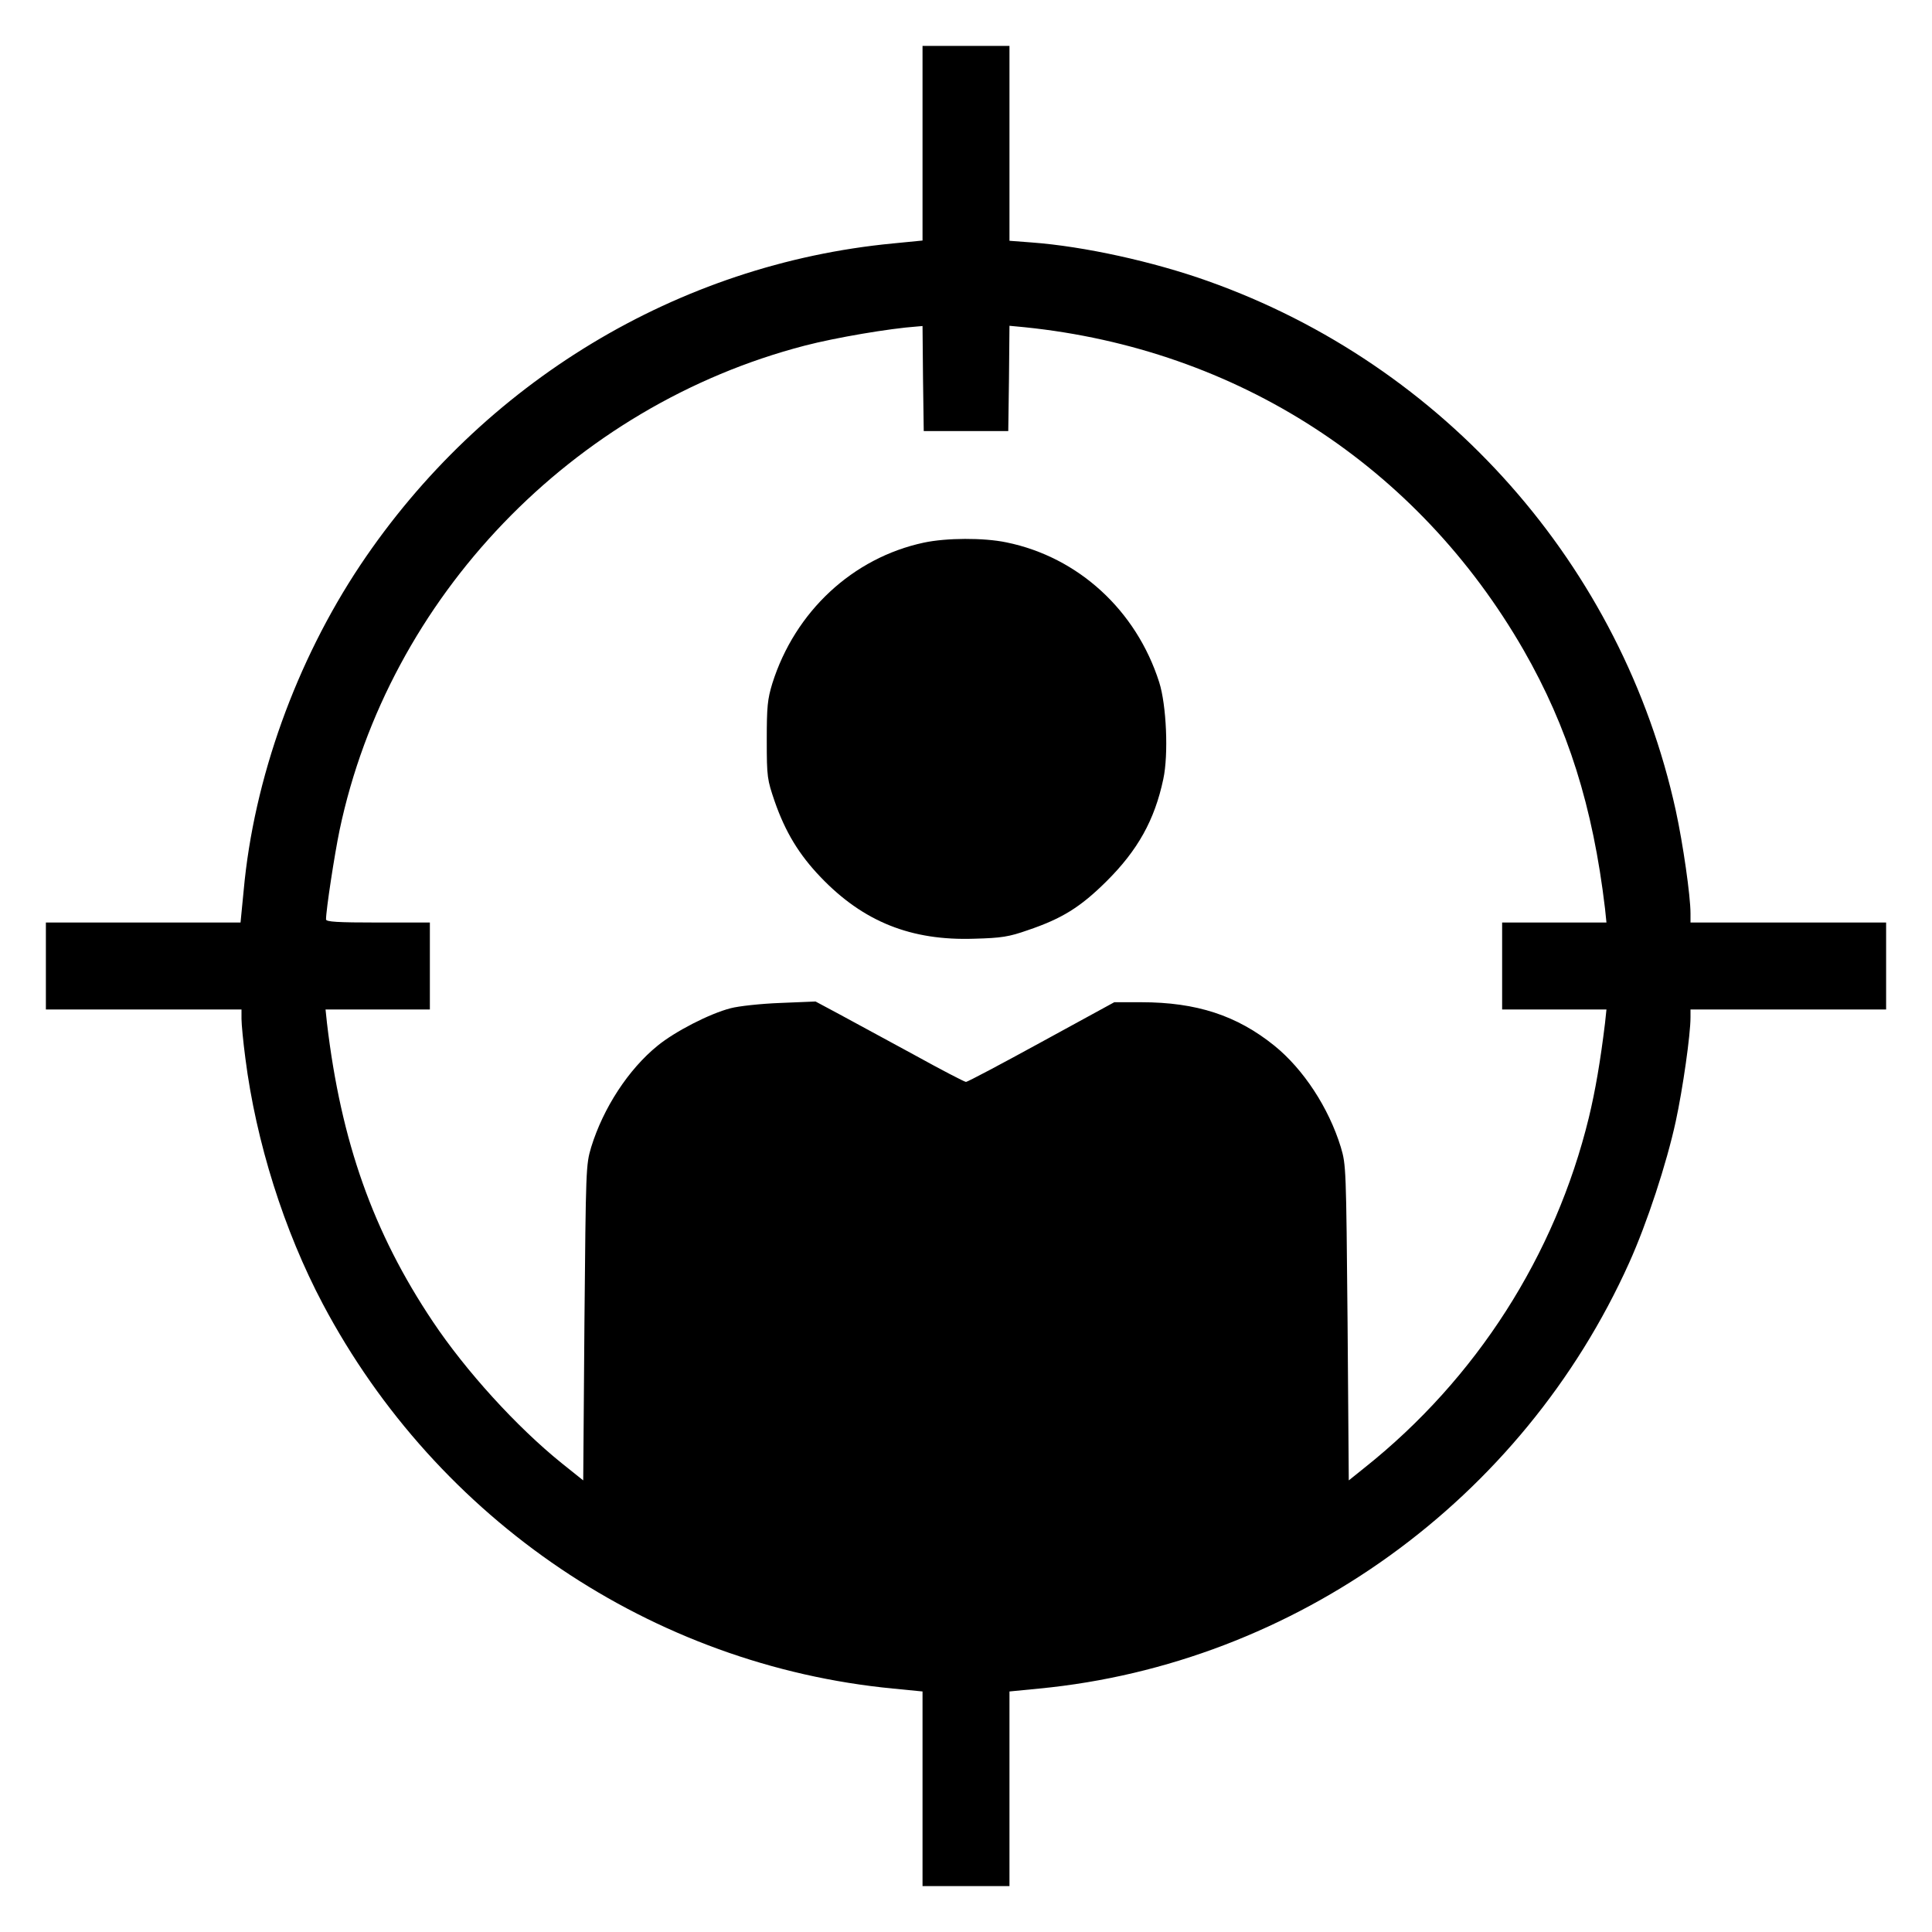 <?xml version="1.0" standalone="no"?>
<!DOCTYPE svg PUBLIC "-//W3C//DTD SVG 20010904//EN"
 "http://www.w3.org/TR/2001/REC-SVG-20010904/DTD/svg10.dtd">
<svg version="1.0" xmlns="http://www.w3.org/2000/svg"
 width="800pt" height="800pt" viewBox="0 0 800 800"
 preserveAspectRatio="xMidYMid meet">

<g transform="translate(0,800) scale(0.1,-0.1)"
fill="#000000" stroke="none">
<path d="M3820 7407 l0 -403 -122 -12 c-890 -85 -1700 -575 -2206 -1332 -266
-399 -441 -885 -483 -1347 l-13 -133 -403 0 -403 0 0 -180 0 -180 405 0 405 0
0 -39 c0 -22 7 -95 16 -163 44 -346 160 -714 321 -1018 475 -896 1365 -1496
2361 -1592 l122 -12 0 -403 0 -403 180 0 180 0 0 403 0 403 123 12 c1060 102
2001 781 2443 1763 74 164 155 411 193 586 29 134 61 358 61 430 l0 33 405 0
405 0 0 180 0 180 -405 0 -405 0 0 38 c0 72 -31 288 -61 426 -222 1013 -957
1844 -1937 2192 -227 81 -514 144 -730 160 l-92 7 0 403 0 404 -180 0 -180 0
0 -403z m2 -974 l3 -218 175 0 175 0 3 218 2 218 63 -6 c879 -90 1627 -574
2066 -1337 183 -319 287 -648 337 -1070 l6 -58 -216 0 -216 0 0 -180 0 -180
216 0 216 0 -6 -57 c-19 -156 -40 -279 -67 -391 -139 -570 -466 -1081 -928
-1449 l-66 -53 -5 653 c-6 642 -6 653 -28 727 -50 163 -155 323 -275 420 -155
125 -322 180 -552 180 l-111 0 -302 -165 c-166 -91 -306 -165 -312 -165 -6 0
-104 51 -218 114 -114 62 -252 137 -306 166 l-99 53 -146 -6 c-80 -3 -173 -13
-206 -22 -86 -22 -230 -96 -302 -155 -121 -98 -225 -258 -275 -420 -22 -74
-22 -85 -28 -728 l-5 -652 -90 72 c-186 150 -396 381 -533 586 -247 369 -380
745 -438 1235 l-6 57 216 0 216 0 0 180 0 180 -215 0 c-169 0 -215 3 -215 13
0 39 35 268 56 369 203 965 964 1757 1927 2007 127 33 350 71 464 79 l23 2 2
-217z"/>
<path d="M3825 5753 c-294 -63 -533 -285 -627 -583 -20 -66 -23 -95 -23 -235
0 -154 2 -163 33 -254 44 -126 100 -219 190 -313 177 -185 375 -264 637 -255
112 3 143 8 220 35 142 48 218 95 326 202 130 129 200 254 236 424 22 102 13
307 -17 401 -95 298 -335 518 -632 579 -95 20 -250 19 -343 -1z"/>
</g>
</svg>
